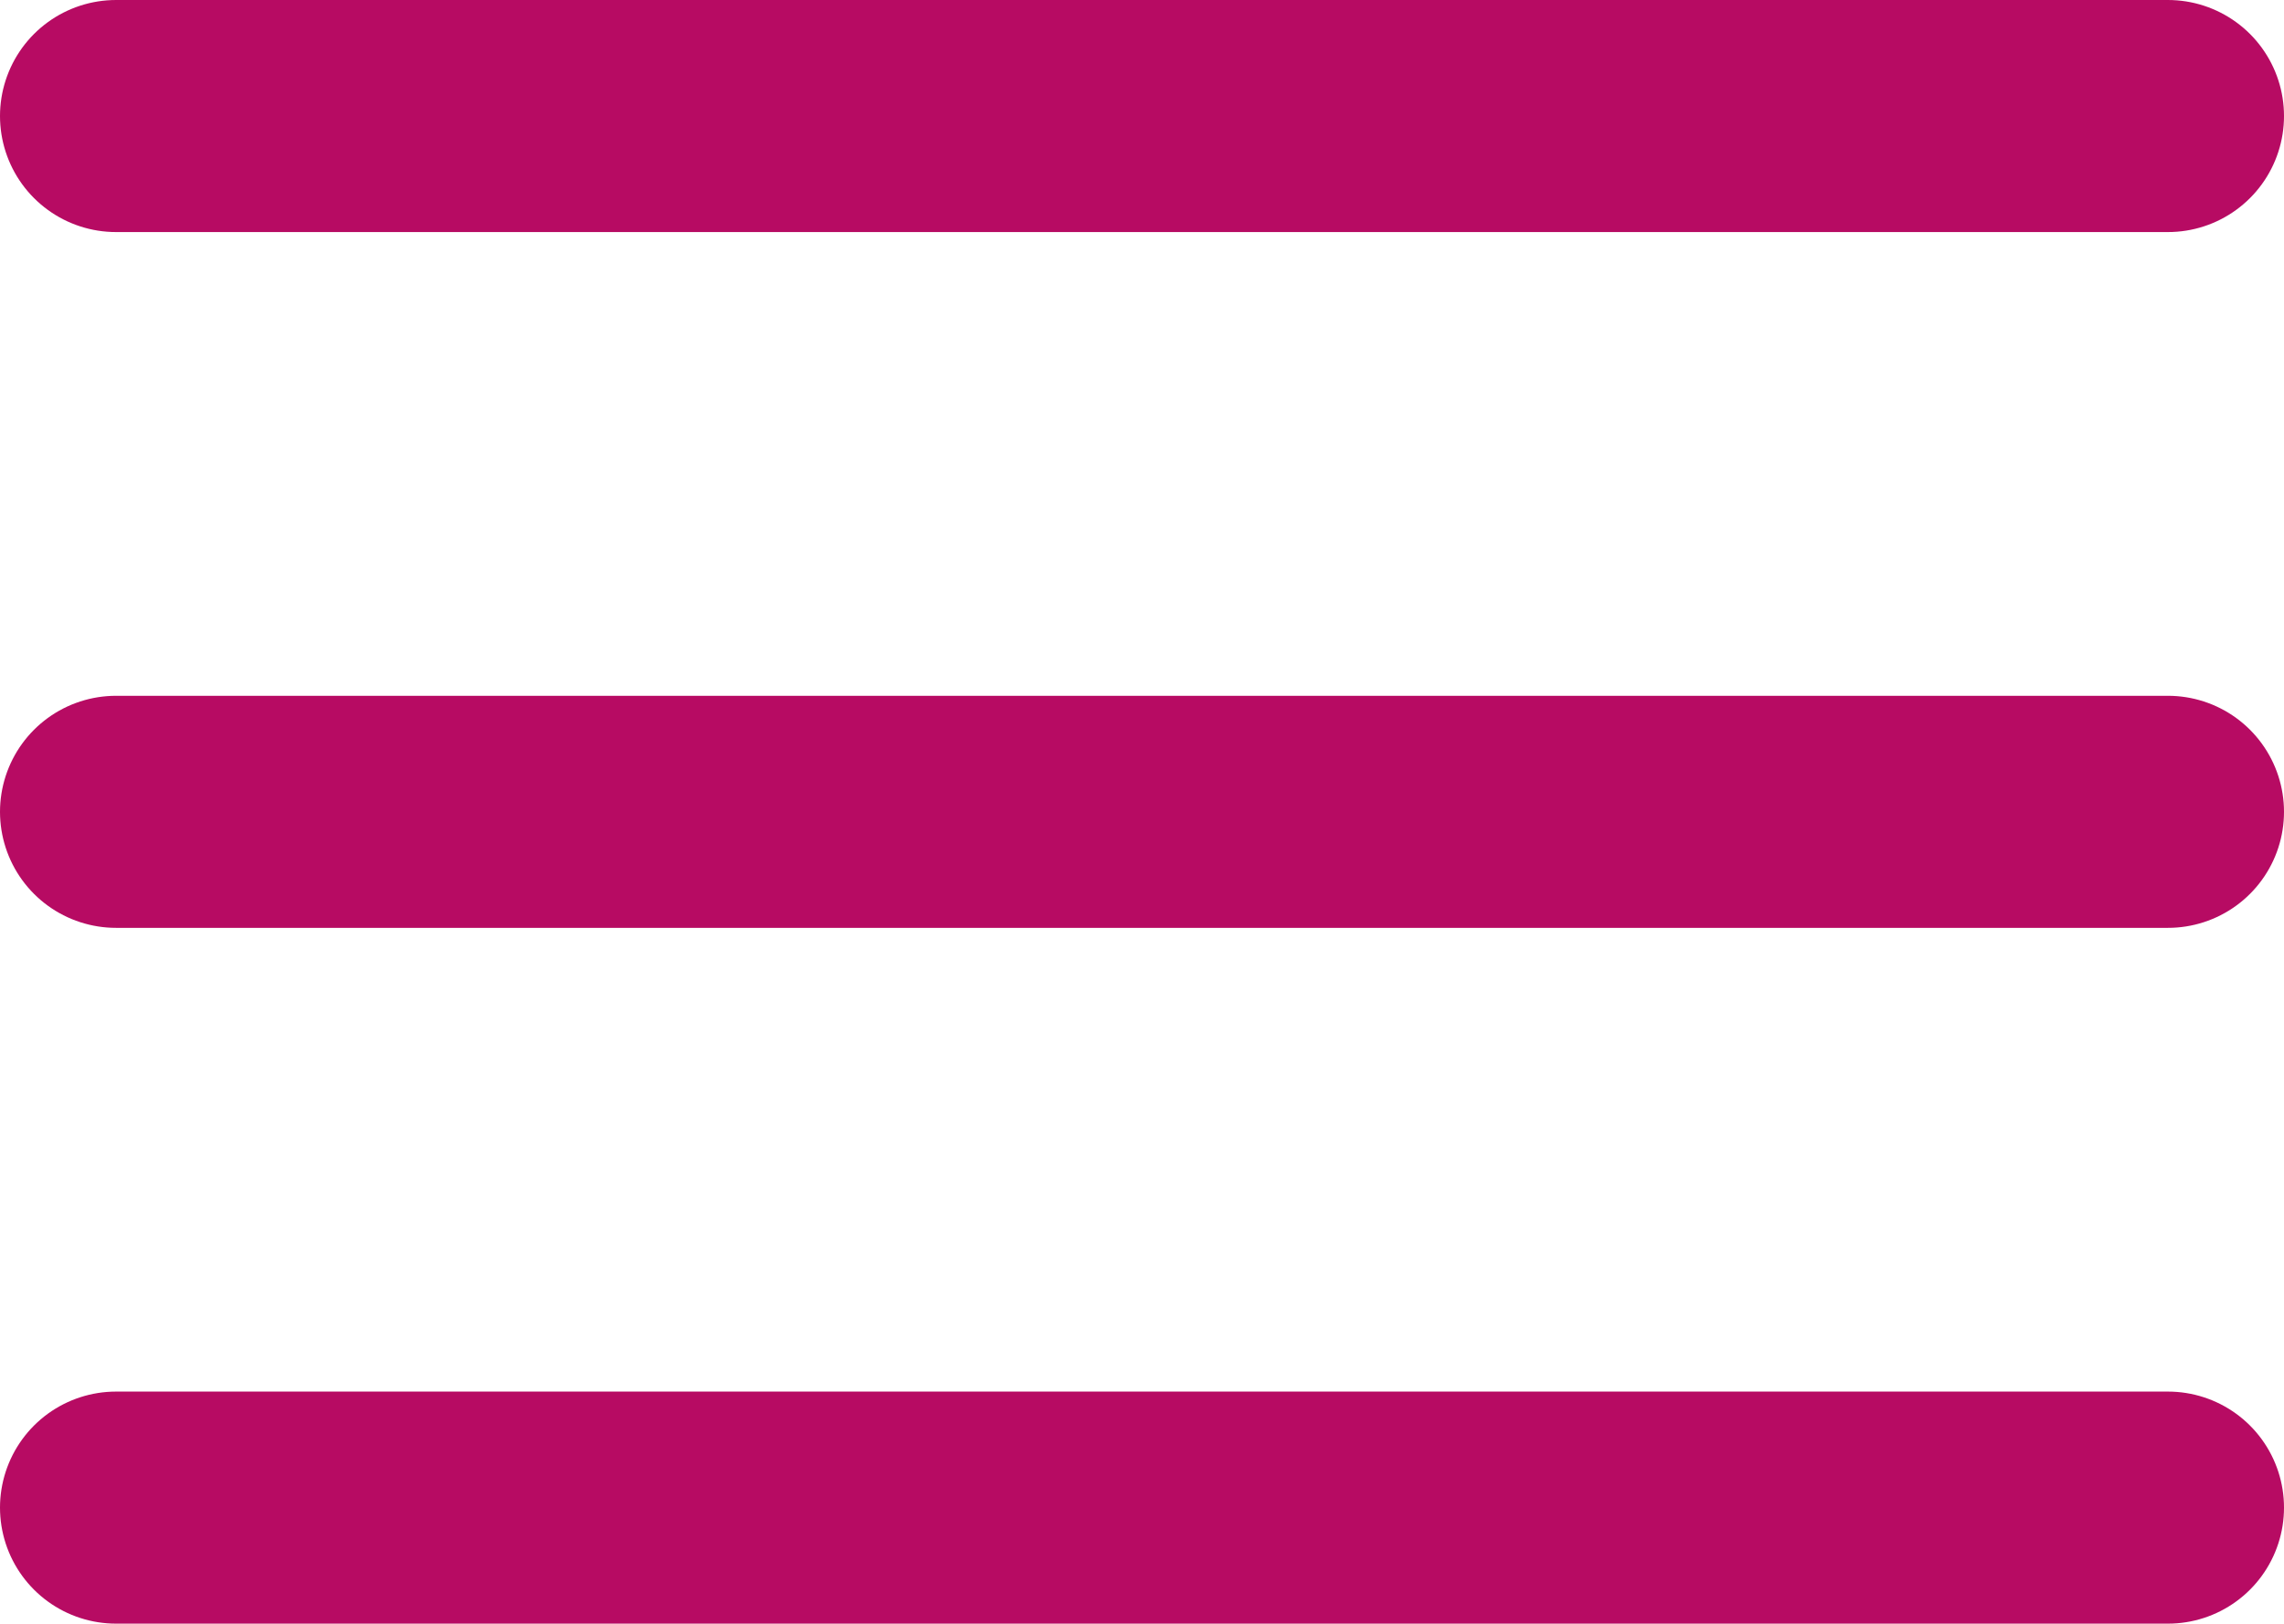 <svg xmlns="http://www.w3.org/2000/svg" viewBox="0 0 59.04 41.98"><defs><style>.cls-1{fill:none;stroke:#b70b63;stroke-linecap:round;stroke-miterlimit:10;stroke-width:6px;}</style></defs><g id="圖層_2" data-name="圖層 2"><g id="ALL"><line class="cls-1" x1="3" y1="3" x2="56.04" y2="3"/><line class="cls-1" x1="3" y1="20.99" x2="56.04" y2="20.99"/><line class="cls-1" x1="3" y1="38.98" x2="56.04" y2="38.98"/></g></g></svg>